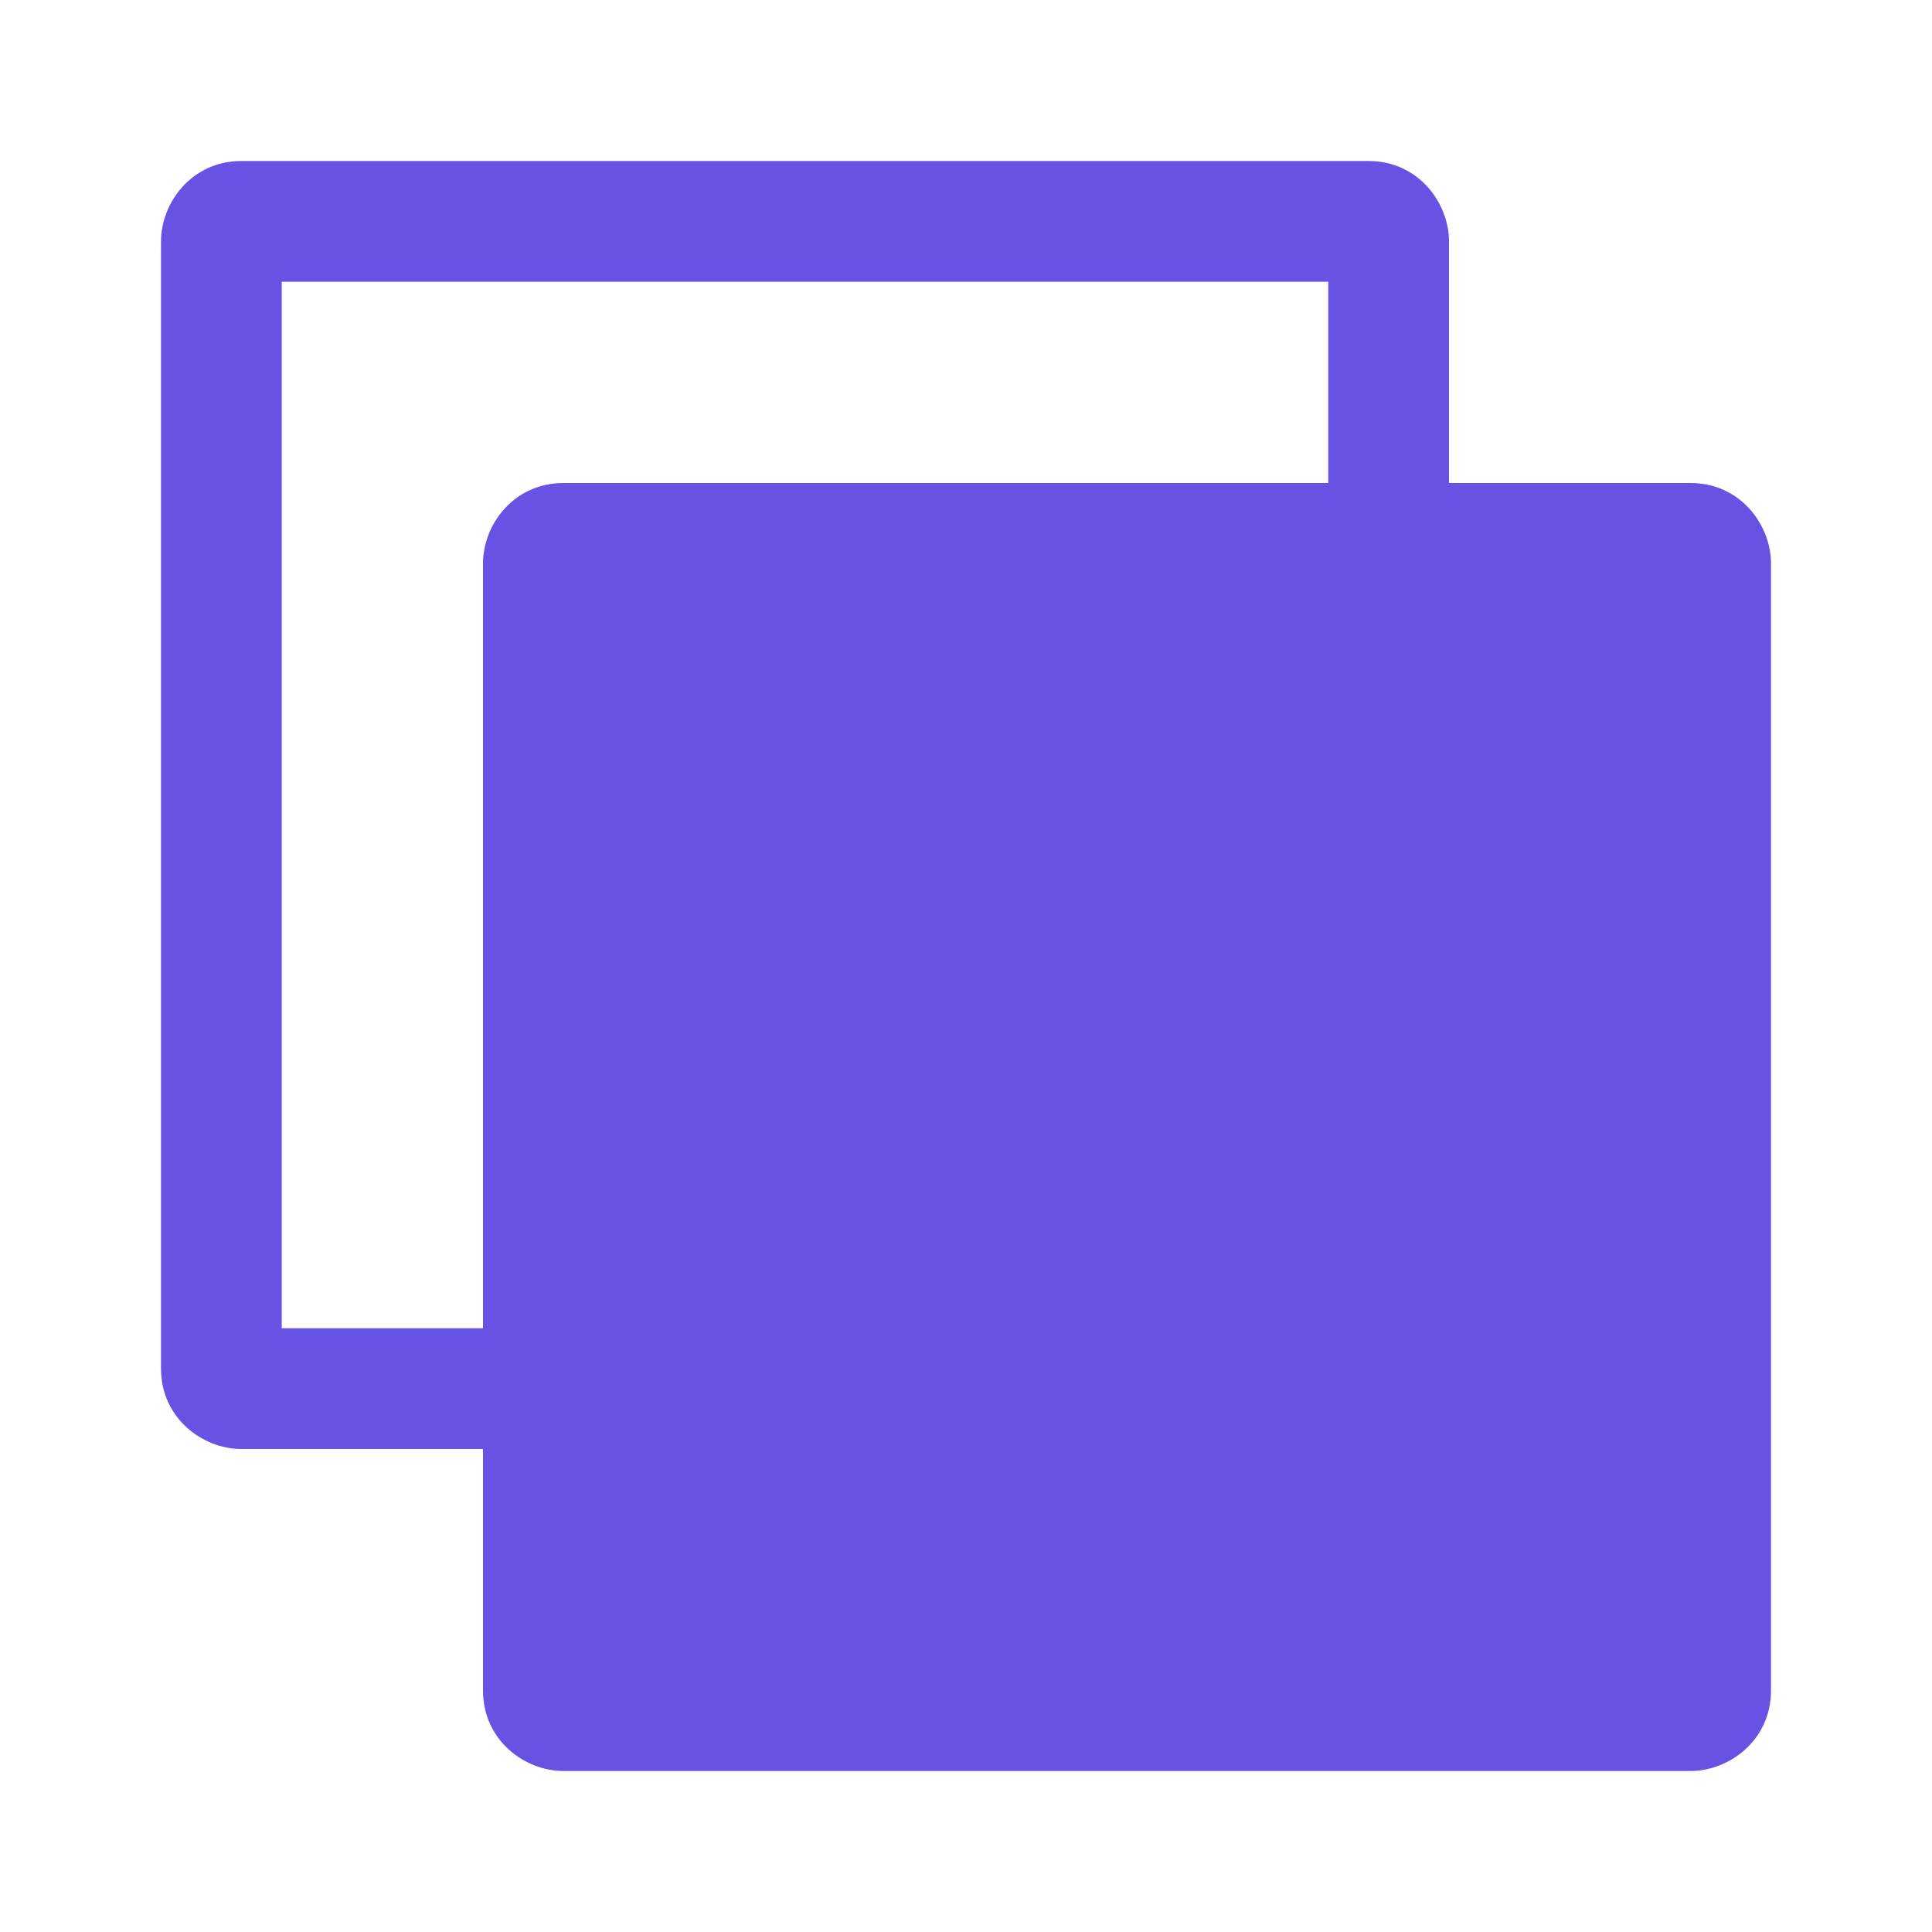 <svg fill="#6653e4" clip-rule="evenodd" fill-rule="evenodd" stroke-linejoin="round" stroke-miterlimit="2" viewBox="0 0 24 24" xmlns="http://www.w3.org/2000/svg"><path d="m6 18v3c0 .621.52 1 1 1h14c.478 0 1-.379 1-1v-14c0-.478-.379-1-1-1h-3v-3c0-.478-.379-1-1-1h-14c-.62 0-1 .519-1 1v14c0 .621.52 1 1 1zm10.5-12h-9.5c-.62 0-1 .519-1 1v9.5h-2.5v-13h13z" fill-rule="nonzero"/></svg>